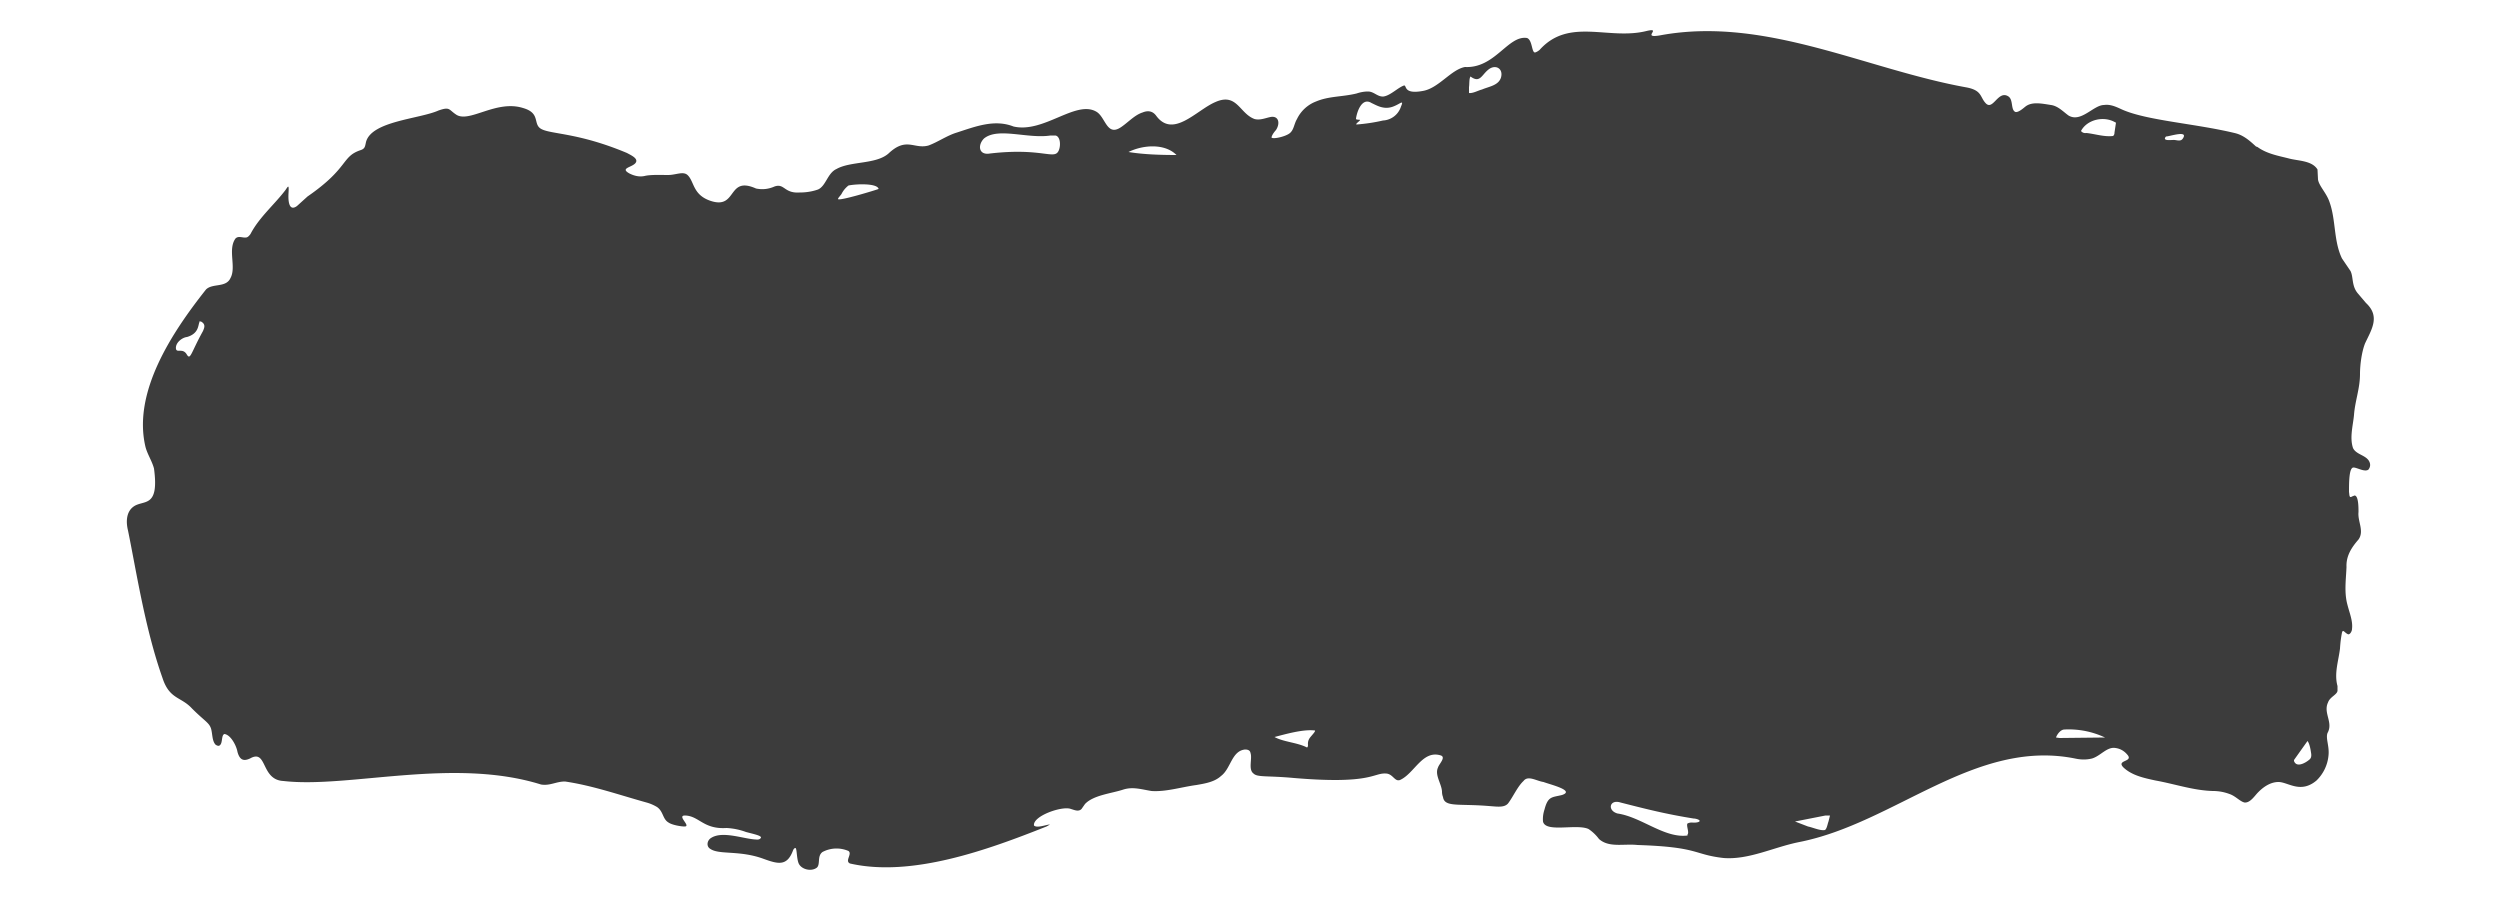 ﻿<svg xmlns='http://www.w3.org/2000/svg' viewBox='0 0 500 180'><path d='M451.2 29.3c-1.2-1.1-2.5-2.3-4.3-2.7-7.9-1.9-17.6-2.5-22.5-4.7-1.1-.5-2.3-1.1-3.6-.9-2.1 0-4.6 3.6-7.1 2.1-1.1-.8-2.1-1.9-3.5-2.1-1.9-.3-3.8-.7-5.1.3-.5.4-1.4 1.2-2 1.1-1-.4-.4-2.4-1.4-3.1-2.1-1.4-3.1 3-4.6 1.3-1.1-1.2-.7-2.5-3.7-3.1-20.1-3.6-40.1-14.2-61-10.5-4.6.9.3-1.6-3.1-.8-7.6 1.9-15.5-2.8-21.4 3.8q-.5.4-.9.5c-.7 0-.5-2.5-1.6-2.9-3.8-.6-6.4 6.1-12.4 5.8-2.8.5-5.3 4.3-8.5 4.8-3.9.7-3.1-1.2-3.7-1.1-1.2.4-2.7 2-4.1 2.2-1.2.1-1.9-1-3.1-1q-1.1 0-2.3.4c-2.9.7-5.5.5-8.1 1.6a7 7 0 0 0-3.8 3.5c-.6 1-.6 2.1-1.4 2.8s-3.4 1.3-3.7.9q.1-.6.9-1.5c.9-1.4.5-2.9-1.1-2.6-1 .2-2.1.7-3.2.4-3-1.1-3.5-5.3-7.8-3.4-3.8 1.6-8.5 7.4-11.9 2.7q-1-1.3-2.7-.6c-1.6.5-3 2.1-4.4 3-2.8 1.8-3-2.2-4.9-3.2-4.1-2.3-10.5 4.4-16.5 3-3.8-1.5-7.6 0-11.3 1.2-2 .6-3.8 1.9-5.7 2.6-2.9.8-4.4-1.8-8 1.6-2.5 2.2-7.6 1.5-10.4 3.1-1.8.8-2.1 3.4-3.7 4.1q-1.7.6-3.7.6c-3.1.2-3-1.9-5-1.2q-1.8.8-3.7.4c-5.8-2.6-3.7 4.2-9 2.5-3.7-1.2-3.3-3.9-4.7-5.2-.9-.8-2.3 0-3.9 0-1.4 0-3.5-.1-4.7.2q-1.4.3-3-.5c-2-1.1.5-1.2 1.2-2.1s-1-1.6-1.7-2c-10-4.2-15.5-3.7-17.3-4.9-1.5-1 0-3.1-3.5-4.1-5.4-1.7-10.8 3.1-13.4 1.3-1.5-1-1.2-1.6-3.5-.8-3.8 1.7-13.4 2.1-14.5 6.3-.2.9-.2 1.3-1 1.6-4 1.3-2.3 3.5-10.7 9.3l-2.1 1.9c-1.5 1.1-1.8-.7-1.7-2.5s0-1.6-.6-.7c-2.2 2.9-5.3 5.5-7 8.8q-.5.7-.9.7c-.7.1-1.5-.4-2.1.2-1.6 2.2.2 5.7-1 7.9-.9 2-3.6 1-4.9 2.3-6.9 8.7-14.7 20.6-12.1 31.5.4 1.5 1.3 2.8 1.7 4.3 1.1 8.2-2.2 6.1-4.2 7.7-1.4 1.1-1.4 3.1-1 4.7 1.7 8.3 3.4 19.6 6.9 29.5 1.4 4.3 3.7 3.7 5.9 6.1 2.5 2.5 3.4 2.8 3.8 4 .3 1 .2 2.3.8 3.1.1.2.7.5.9.3.7-.4.3-2.1 1-2.3 1.3.2 2.4 2.4 2.6 3.6.5 1.8 1.4 1.8 2.5 1.3 3.5-2 2.1 4.3 6.7 4.5 13 1.5 33.9-4.8 51.5.7 1.8.3 3-.6 4.8-.6 5.5.8 10.9 2.7 16.3 4.2q1.1.3 2.1.9c1.3.9 1.1 2.4 2.3 3.1.7.5 2.5.8 3.2.8 1.4 0-1.5-2.1 0-2.2 2.9 0 3.7 2.8 8.4 2.5q2 .1 3.9.8c1.5.4 3 .7 3 1.1q-.2.5-1 .4c-2.5-.1-6.7-1.8-9-.3-.8.5-1 1.7-.1 2.2 1.8 1.2 5.9.2 10.7 2 2.8 1 4.6 1.5 5.8-1.7q.2-.5.5-.5c.3.2.2 1.9.6 3 .5 1.3 2.6 1.8 3.7.9.7-.7 0-2.3 1.1-3.1a6 6 0 0 1 5.2-.2c.8.6-.8 2 .3 2.5 12.3 2.8 27.5-2.7 39.3-7.4l.7-.4c-.7 0-2.6.8-3.2.2-.3-1.9 5.7-4 7.4-3.3.7.2 1.5.6 2.1 0l.7-1c1.7-1.8 5.3-2.1 7.7-2.9 1.9-.6 3.7 0 5.6.3 2.9.2 6-.8 9-1.2 1.7-.3 3.6-.6 4.9-1.8 2-1.5 2.1-5 4.8-5.3q1 0 1.1.7c.4 1.1-.5 3.3.6 4.1.8.8 2.7.4 8.1.9 15.4 1.3 15.8-1 18.3-.9 1.5 0 1.8 1.7 2.9 1.3 2.9-1.3 4.5-6.1 8.2-4.9 1 .4-.4 1.7-.6 2.4-.7 1.5.7 3.2.8 4.8q0 .6.2 1.1c.3 2.1 3.1 1.3 9.1 1.8 1.6.1 3.1.4 3.9-.5 1-1.3 1.9-3.4 3.1-4.5.9-1.2 2.6 0 4 .2 1.3.5 6.4 1.7 3.7 2.6-2 .5-2.8.2-3.5 2.9q-.4 1.2-.3 2.4c.5 2.3 6.7.4 9.1 1.5q1.2.8 2.1 2c2 1.8 5 .9 7.7 1.2 12.4.4 11.1 1.9 17.2 2.6 5.1.4 10.1-2.2 15.2-3.2 19.1-3.8 35.1-20.7 55.1-16.7q1.8.4 3.4 0c1.7-.5 3-2.4 4.7-2.1q1.5.2 2.5 1.5c.9 1.3-2.4.9-.9 2.4 1.7 1.6 4.1 2.1 6.4 2.6 3.9.7 7.6 2 11.5 2.1q1.7 0 3.3.6c1.2.4 2.1 1.5 3 1.7 1 .1 1.8-1 2.5-1.8 1.1-1.2 2.6-2.3 4.3-2.3 1.9 0 4.4 2.4 7.6-.3a8 8 0 0 0 2.4-5c.2-1.9-.6-3.4-.2-4.5 1.2-2.1-.9-4 .1-6.1.4-1.2 2-1.6 1.9-2.5v-.8c-.7-2.5.2-5 .5-7.5q.1-1.7.4-3.2c.2-.7.5 0 1.1.3.4.3.9-.5.9-1 .2-1.6-.5-3.2-.9-4.8-.7-2.5-.3-5.1-.2-7.6-.1-2.2 1-3.9 2.4-5.5 1.2-1.7-.2-3.6 0-5.5 0-.9 0-3.3-.8-3.3l-.5.2c-.6.4-.5-.4-.6-.9 0-1.9 0-4.9.9-4.9.7 0 2.3 1 3 .4q.6-.8.1-1.7c-.7-1.2-2.6-1.3-3.2-2.6-.7-2.1 0-4.5.2-6.6.2-2.8 1.2-5.3 1.2-8.2 0-1.7.3-4.3 1-6.1 1.3-2.8 3.1-5.4.2-8.1l-1.7-2c-1.2-1.5-.8-3.2-1.4-4.4l-1.7-2.5c-1.7-3.5-1.2-7.7-2.5-11.3-.6-1.8-2.1-3.2-2.3-4.5l-.1-2c-1.1-1.8-3.8-1.7-5.7-2.2s-4.4-.9-6.3-2.3Zm-18-2c.7 0 4.7-1.4 3.3.5-.5.6-1.3.1-2 .2-.5 0-2.1.2-1.3-.7m-10-2.8-.3 2q0 .5-.3.7c-1.8.2-3.5-.4-5.3-.6q-.7.1-1.1-.4c1.2-2.3 4.6-3.1 6.9-1.7Zm-129.1-9.2c1.9 1.4 2.2-.3 3.6-1.4s3-.2 2.5 1.6c-.5 1.6-2.4 1.8-3.8 2.4-.8.2-1.8.8-2.6.7v-1.2c.1-.5 0-1.7.3-2.1m-22.9 8.4c.2-1.4 1.2-4.3 3.1-3.1 1.1.5 2.6 1.5 4.6.6 1.2-.5 1.9-1.3 1.3.1a4 4 0 0 1-3.6 2.8q-2.6.6-5.3.8c-.3-.1.8-.8.7-.9 0-.1-.7 0-.8-.2ZM235.3 31c-3.1 0-6.6-.1-9.6-.6 2.8-1.4 7.2-1.8 9.6.6m-24.2-3.9c1 .2 1.1 2.1.6 3.1-.9 1.8-3.3-.7-13.7.5-2.3.4-2.5-1.7-1.2-3 2.8-2.3 8.7.1 13.3-.6zh.2Zm-35.4 10.7c-.5.2-8 2.5-8.1 2 0-.2.5-.7.7-1q.5-1 1.4-1.7c1.4-.3 5.5-.5 6 .6ZM39.8 64.4q.3-.3.8.2c.5.5.2 1.1 0 1.6-2.5 4.5-2.5 6-3.3 4.6-.8-1.2-1.9-.2-2.1-1-.2-1.2 1.2-2.3 2.2-2.4 2.4-.7 2.2-2.4 2.5-3Zm215.1 83c2.3-.6 5.8-1.6 8.1-1.3.1.2-.5.8-.9 1.3q-.6.7-.5 1.6 0 .4-.2.5c-1.9-1-4.7-1.1-6.5-2.1m82.6 19.7c-4.6.6-9.2-3.7-14-4.4-2.1-.6-1.6-2.9.6-2.2 5.1 1.3 9 2.3 14.6 3.2.4 0 1.1.2 1.2.4.2.3-.7.5-1.5.4q-.5 0-.9.2c-.3.4.4 1.8 0 2.2Zm21.5-2.8 6.1-1.2h.9l-.3 1.2c-.2.5-.3 1.4-.7 1.7-.9.2-2.4-.5-3.4-.7zm52.2-16.8c.2-.6.9-1.6 1.7-1.6a17 17 0 0 1 8.1 1.6l-9.1.1zm47.6 4.5 2.7-3.8c.4.5.6 1.6.7 2.3q.2 1-.3 1.4c-.8.7-2.6 1.7-3.1.3Z' fill='#3C3C3C'></path></svg>